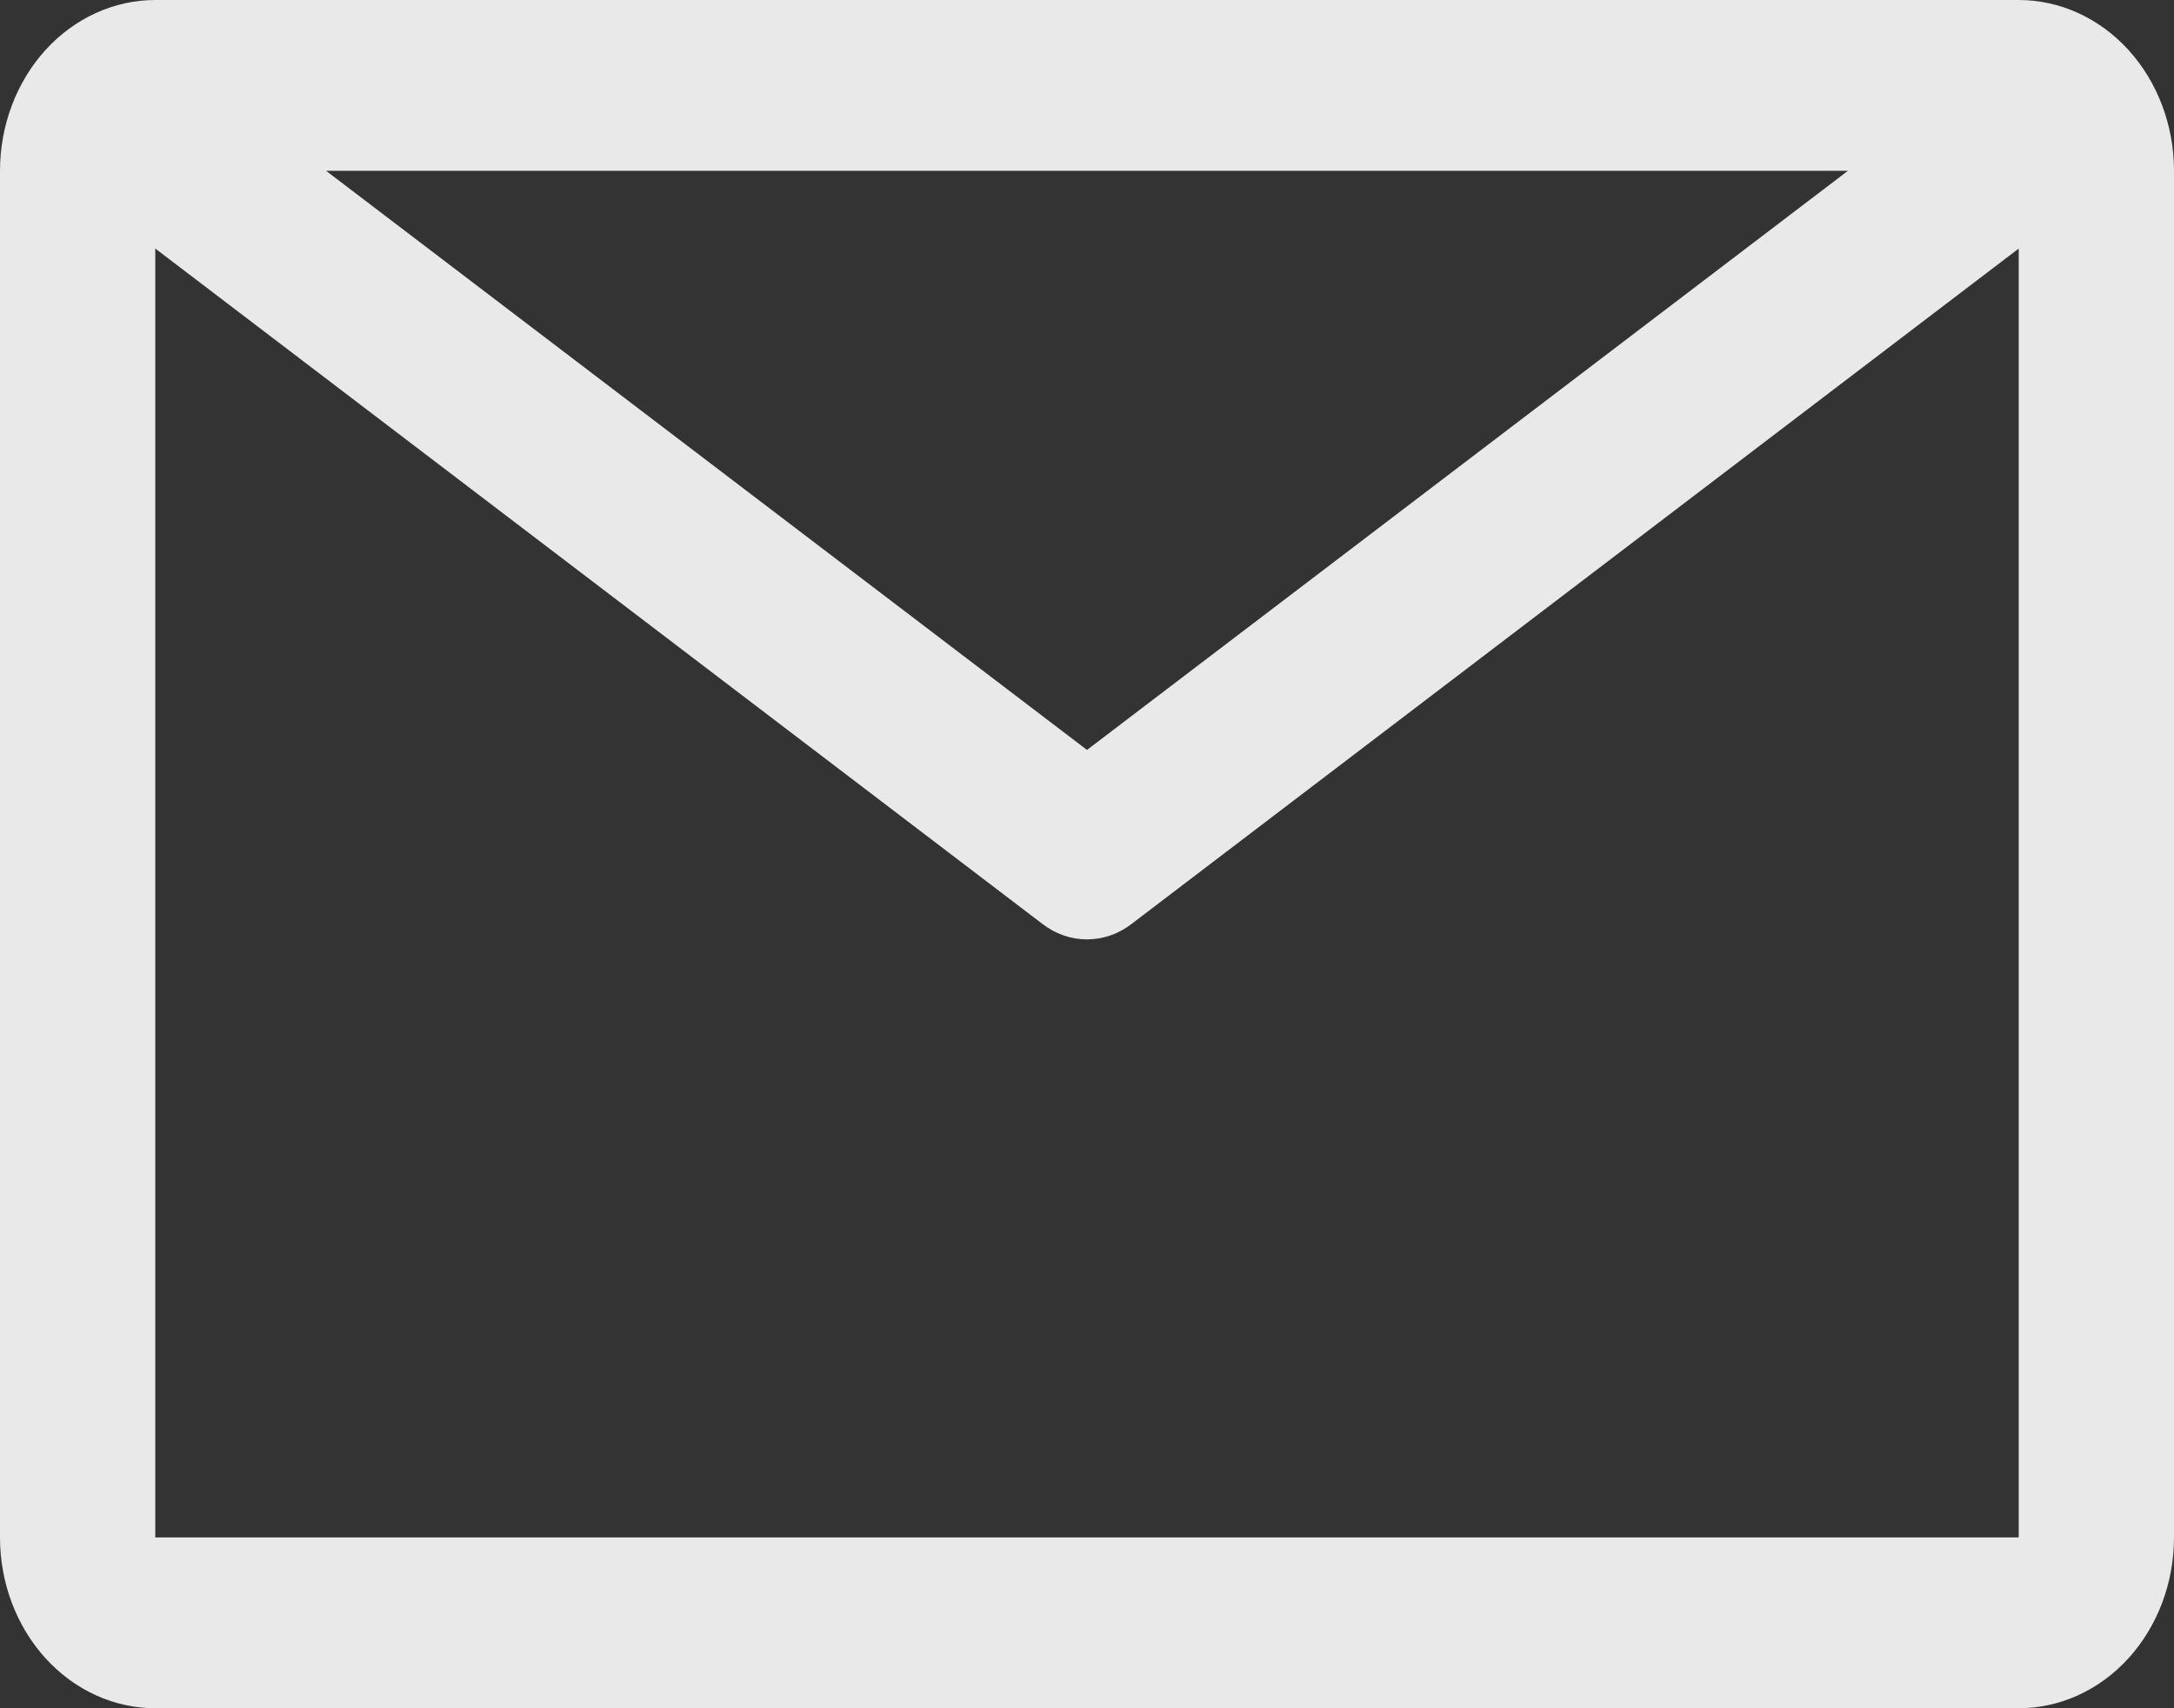 <svg width="28" height="22" viewBox="0 0 28 22" fill="none" xmlns="http://www.w3.org/2000/svg">
<rect x="0" y="0" width="28" height="22" fill="#333333" stroke="none"/>
<path d="M26 0H2C1.47 0 0.961 0.232 0.586 0.644C0.211 1.057 0 1.617 0 2.2V19.8C0 20.384 0.211 20.943 0.586 21.356C0.961 21.768 1.47 22 2 22H26C26.53 22 27.039 21.768 27.414 21.356C27.789 20.943 28 20.384 28 19.8V2.2C28 1.617 27.789 1.057 27.414 0.644C27.039 0.232 26.53 0 26 0ZM23.8 2.2L14 9.658L4.2 2.2H23.8ZM2 19.8V3.201L13.43 11.902C13.597 12.03 13.796 12.098 14 12.098C14.204 12.098 14.403 12.03 14.57 11.902L26 3.201V19.8H2Z" fill="#F2F2F2" fill-opacity="0.949"/>
</svg>
